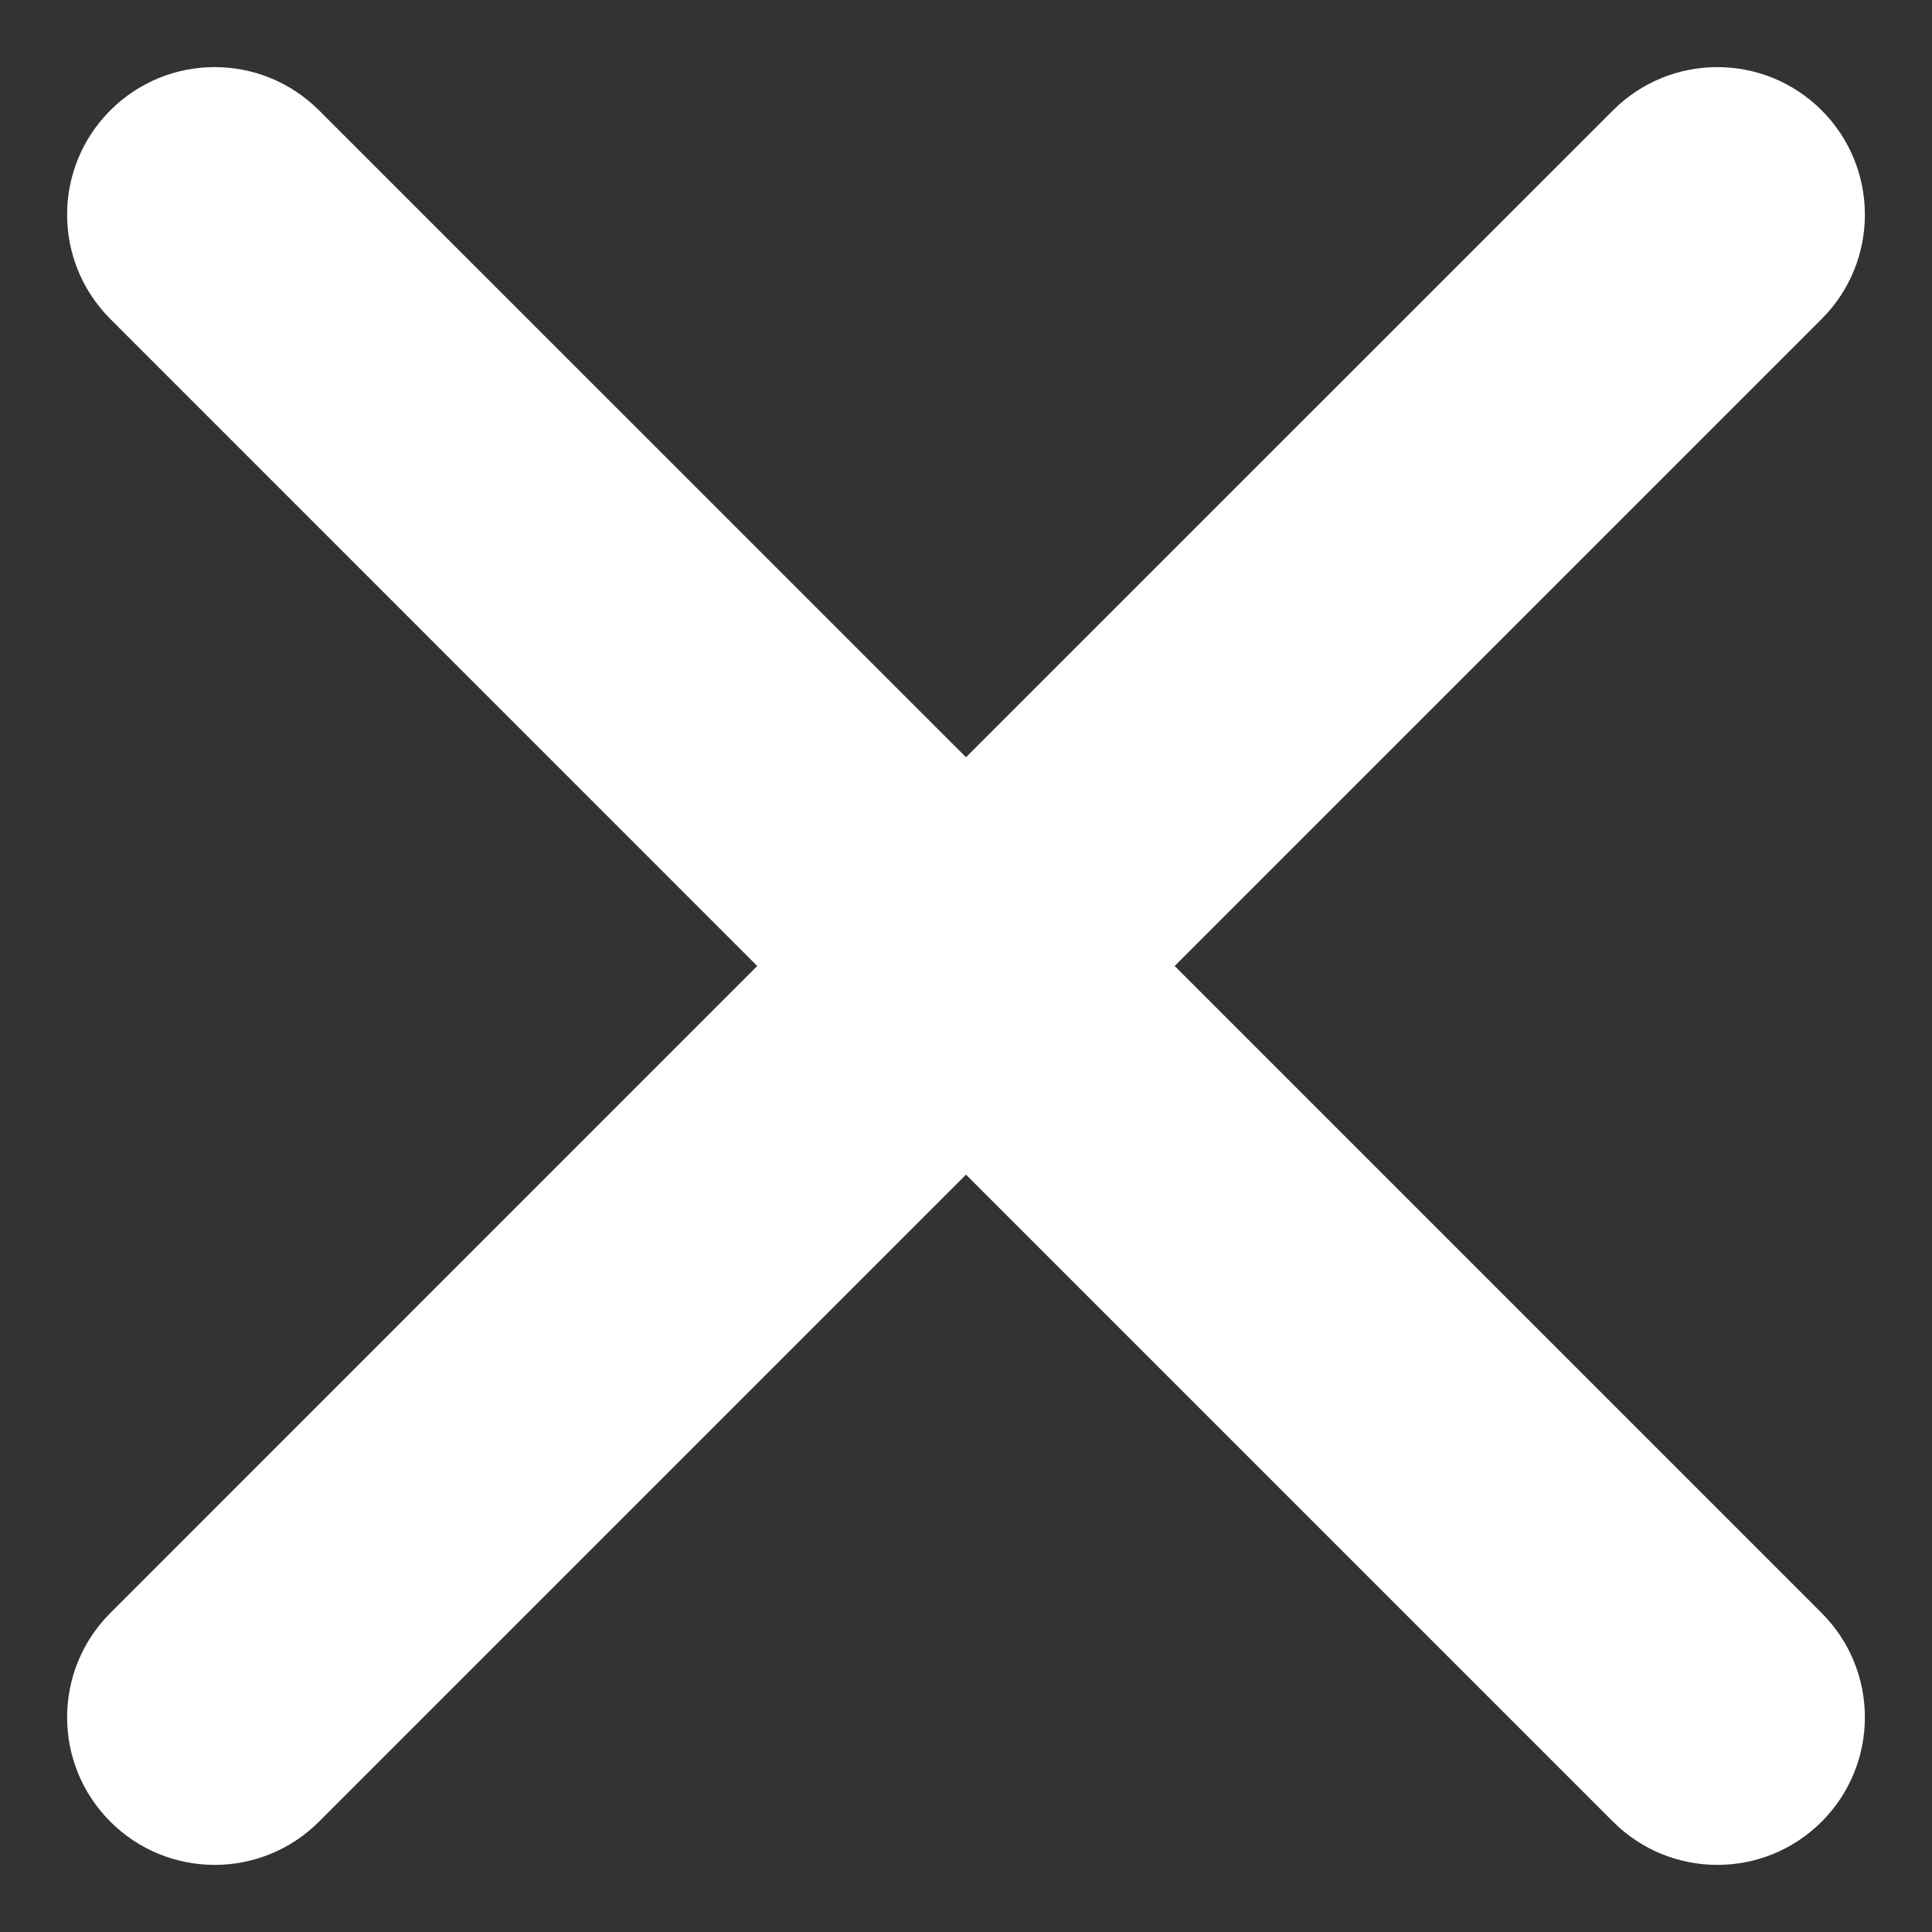 <svg width="18" height="18" viewBox="0 0 18 18" fill="none" xmlns="http://www.w3.org/2000/svg">
<rect x="0" y="0" width="18" height="18" fill="#333333" stroke="none"/>
<path fill-rule="evenodd" clip-rule="evenodd" d="M1.028 1.028C1.565 0.491 2.435 0.491 2.972 1.028L9 7.055L15.028 1.028C15.565 0.491 16.435 0.491 16.972 1.028C17.509 1.565 17.509 2.435 16.972 2.972L10.944 9L16.972 15.028C17.509 15.565 17.509 16.435 16.972 16.972C16.435 17.509 15.565 17.509 15.028 16.972L9 10.944L2.972 16.972C2.435 17.509 1.565 17.509 1.028 16.972C0.491 16.435 0.491 15.565 1.028 15.028L7.055 9L1.028 2.972C0.491 2.435 0.491 1.565 1.028 1.028Z" fill="white"/>
</svg>
